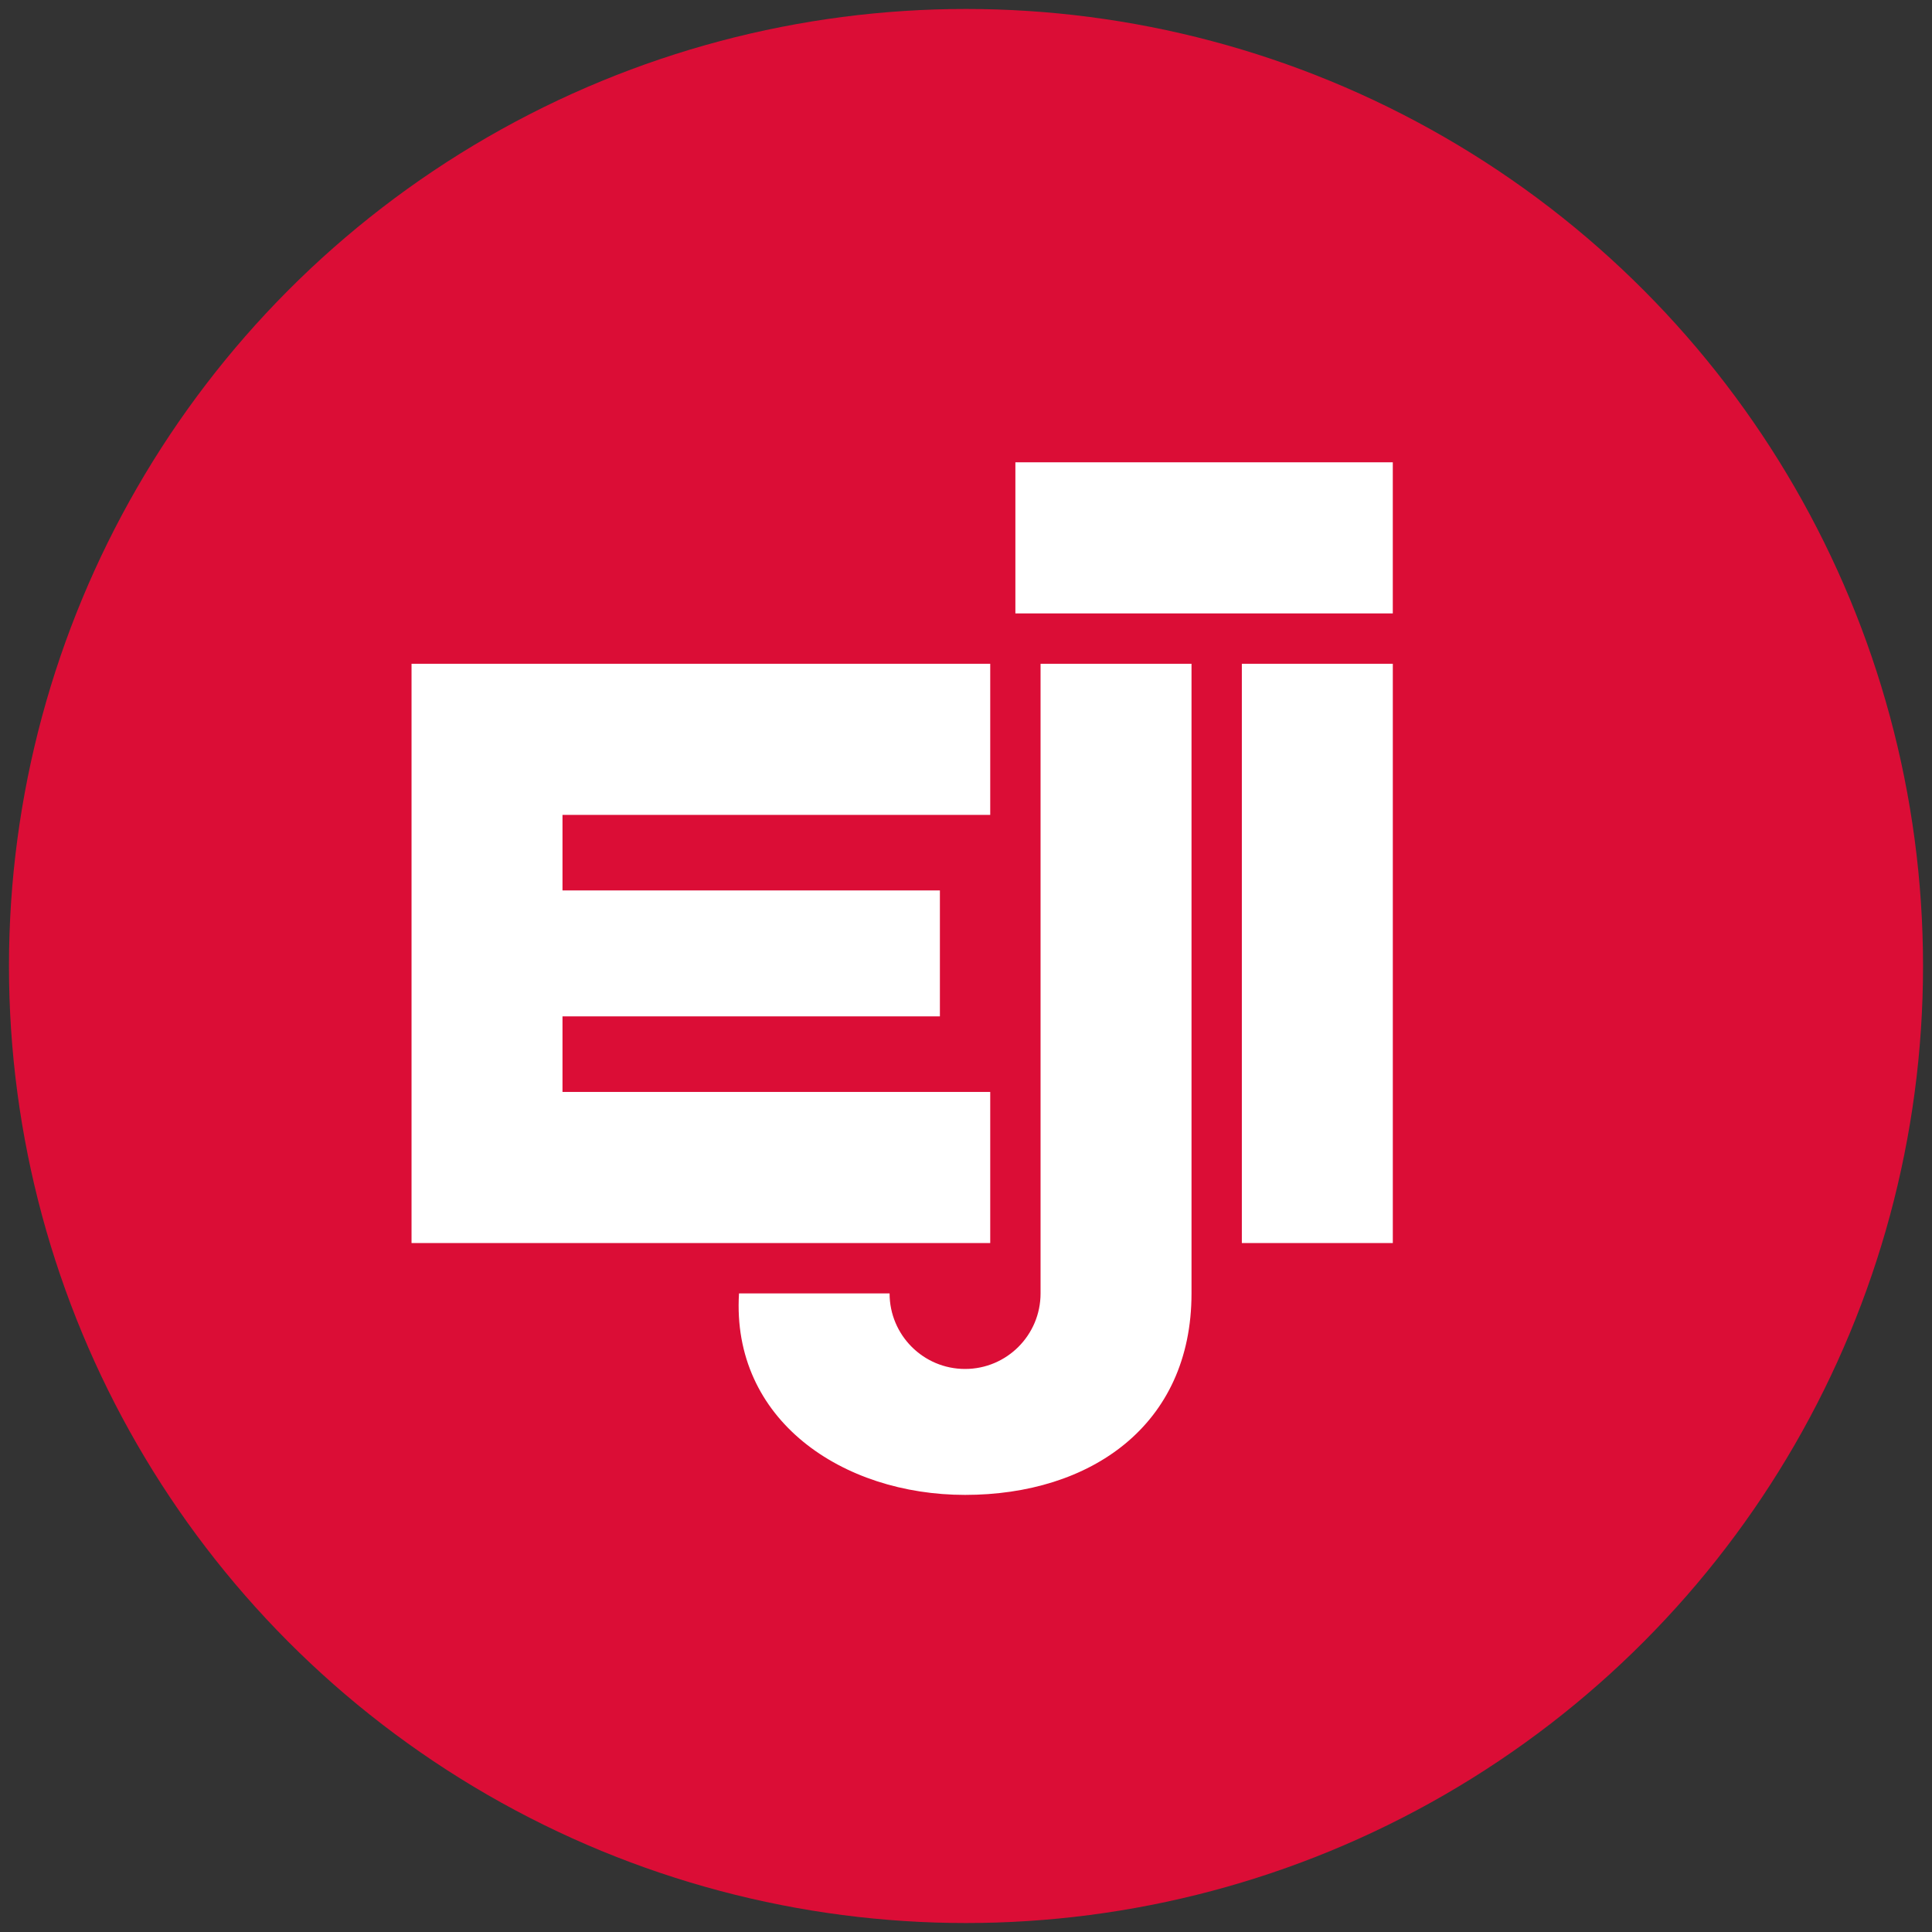 <svg width="98" height="98" viewBox="0 0 98 98" fill="none" xmlns="http://www.w3.org/2000/svg">
<rect x="0" y="0" width="98" height="98" fill="#333333" stroke="none"/>
<circle cx="49" cy="49" r="48.545" fill="#DB0D36"/>
<rect x="51.505" y="31.115" width="7.665" height="19.144" transform="rotate(-90 51.505 31.115)" fill="white"/>
<rect x="62.992" y="33.67" width="7.658" height="29.383" fill="white"/>
<path d="M60.439 33.67H52.782V65.608C52.782 67.724 51.067 69.44 48.953 69.44C46.838 69.44 45.124 67.724 45.124 65.608H37.486C37.092 72.031 42.73 75.828 48.953 75.828C55.297 75.828 60.439 72.315 60.439 65.608V33.67Z" fill="white"/>
<path d="M20.875 33.67V63.053H50.229V55.388H28.532V51.555H47.676V45.167H28.532V41.335H50.229V33.67H20.875Z" fill="white"/>
</svg>
